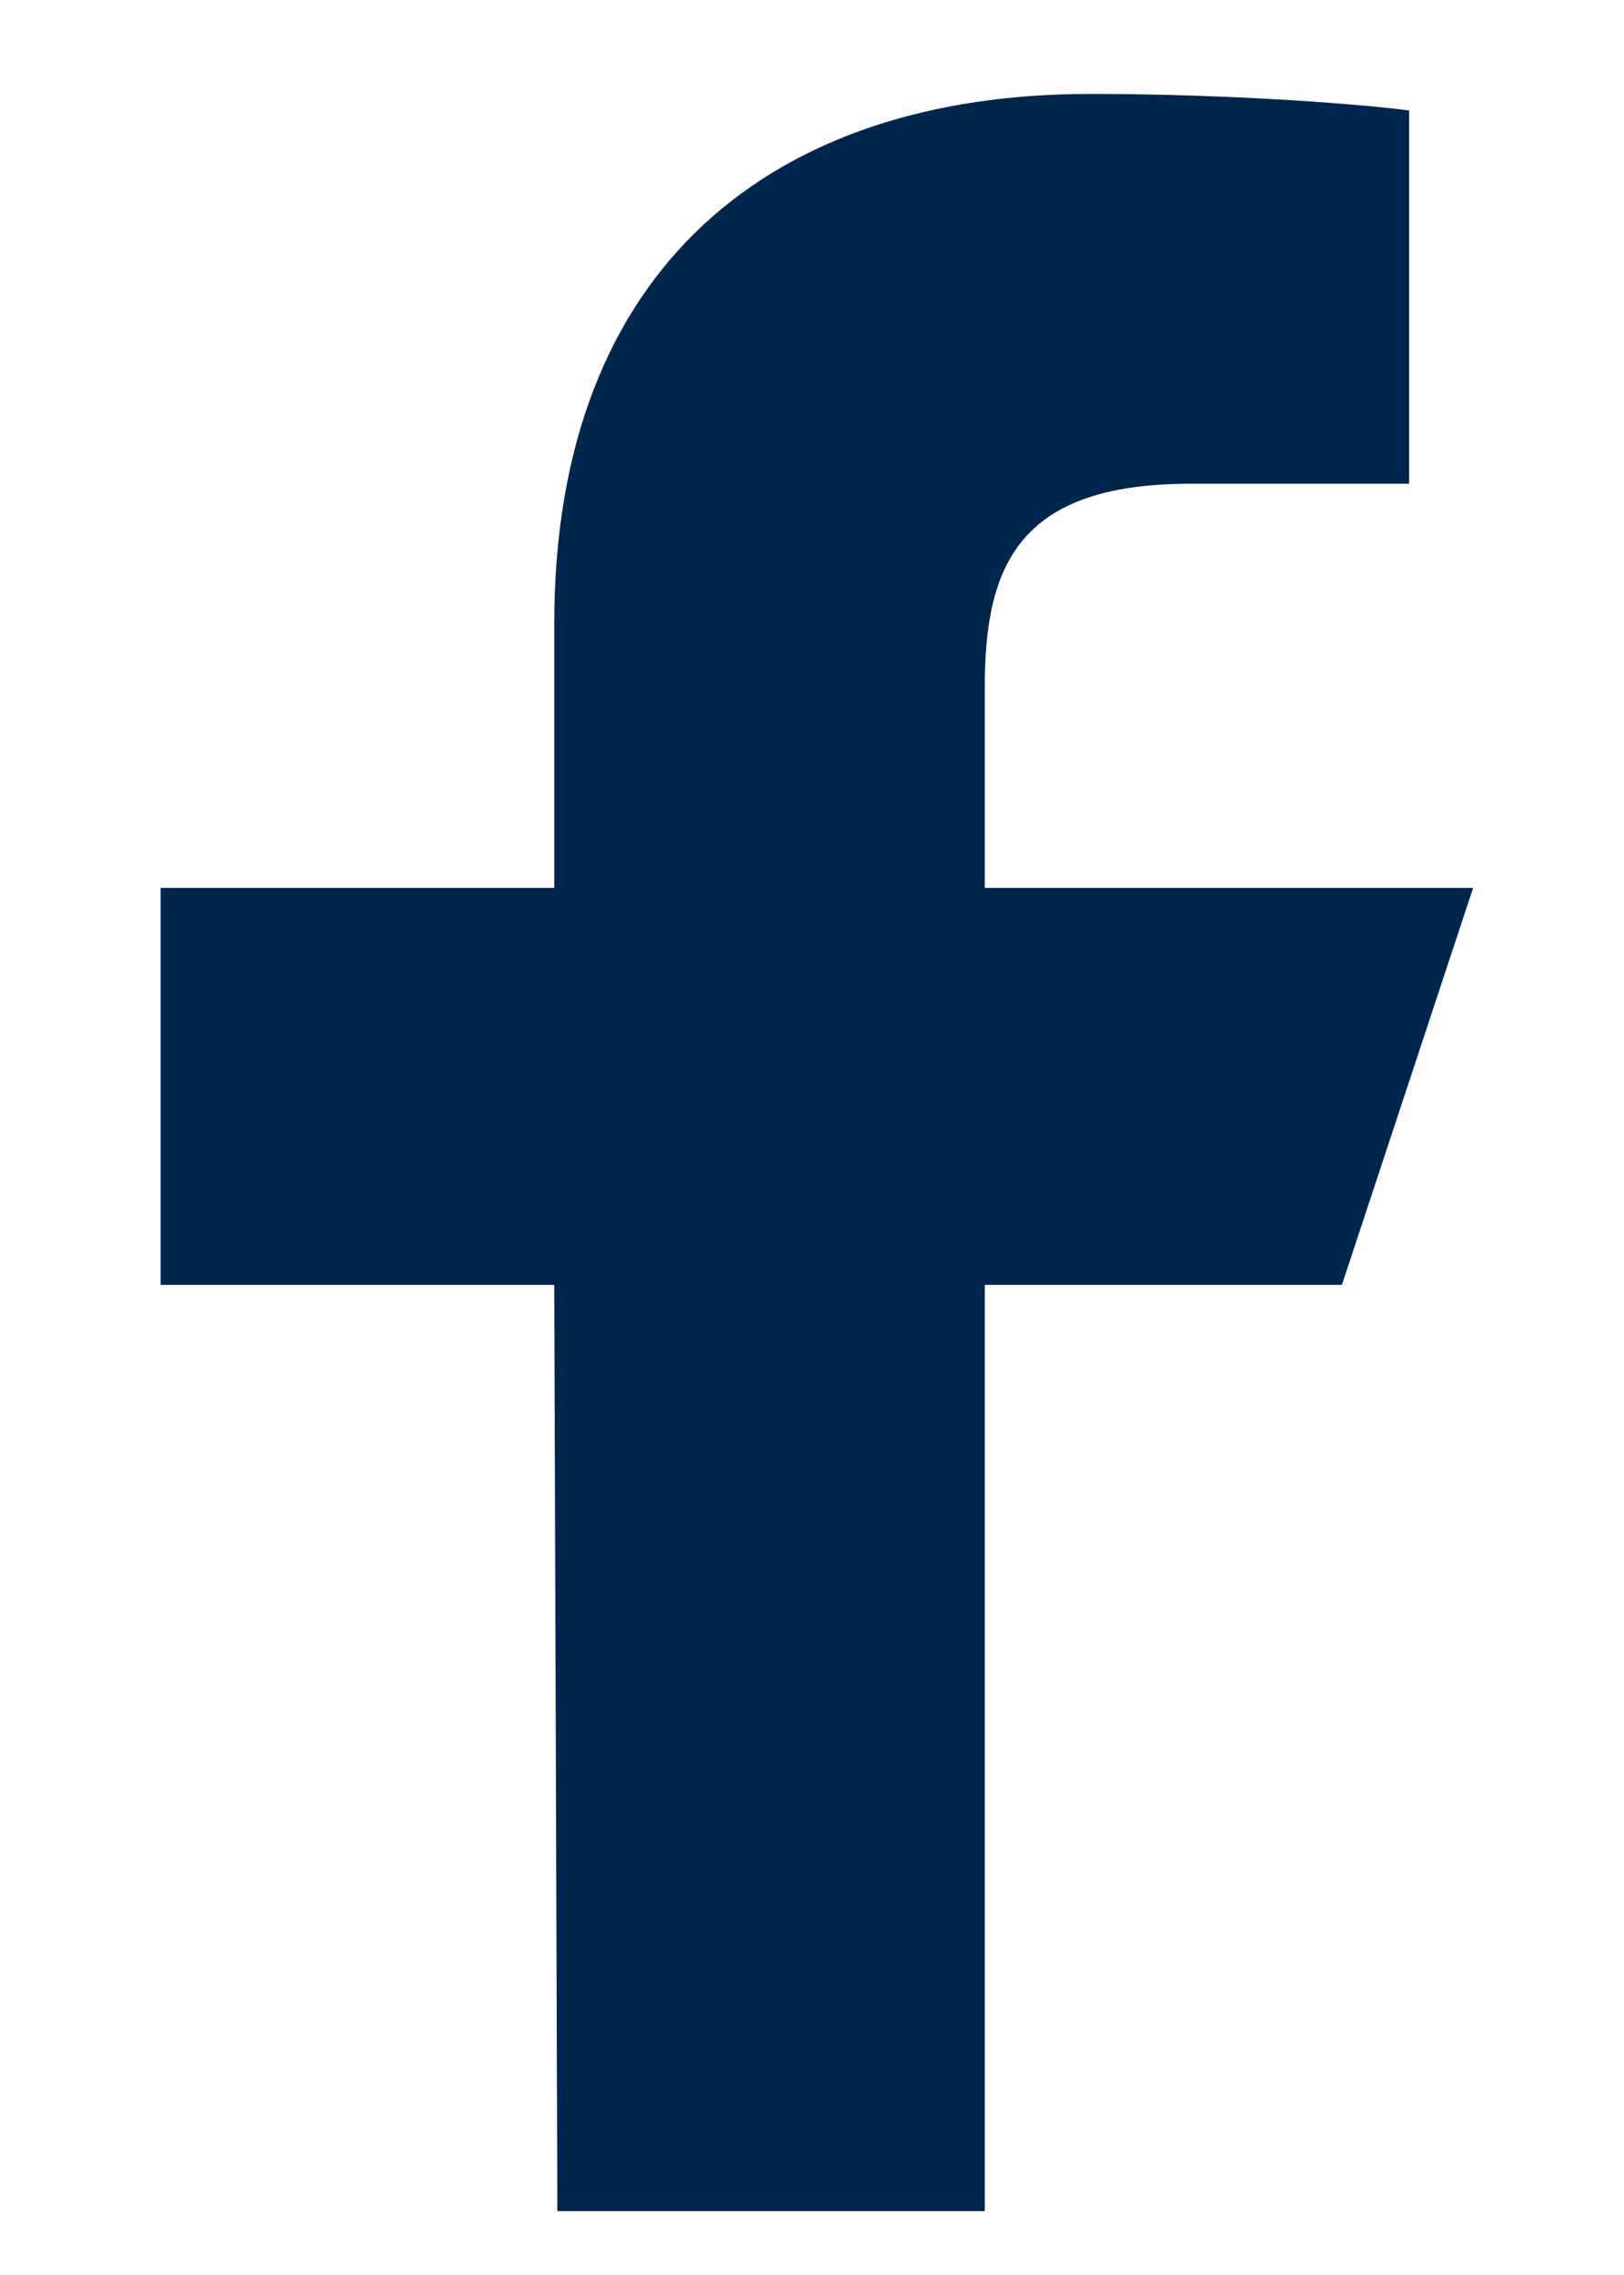 <svg width="10" height="14" viewBox="0 0 10 14" fill="none" xmlns="http://www.w3.org/2000/svg">
<path d="M3.432 13.607L3.413 7.907H0.989V5.464H3.413V3.836C3.413 1.638 4.764 0.578 6.711 0.578C7.643 0.578 8.444 0.648 8.677 0.68V2.977L7.328 2.977C6.269 2.977 6.064 3.484 6.064 4.227V5.464H9.071L8.263 7.907H6.064V13.607H3.432Z" fill="#00264E"/>
</svg>
